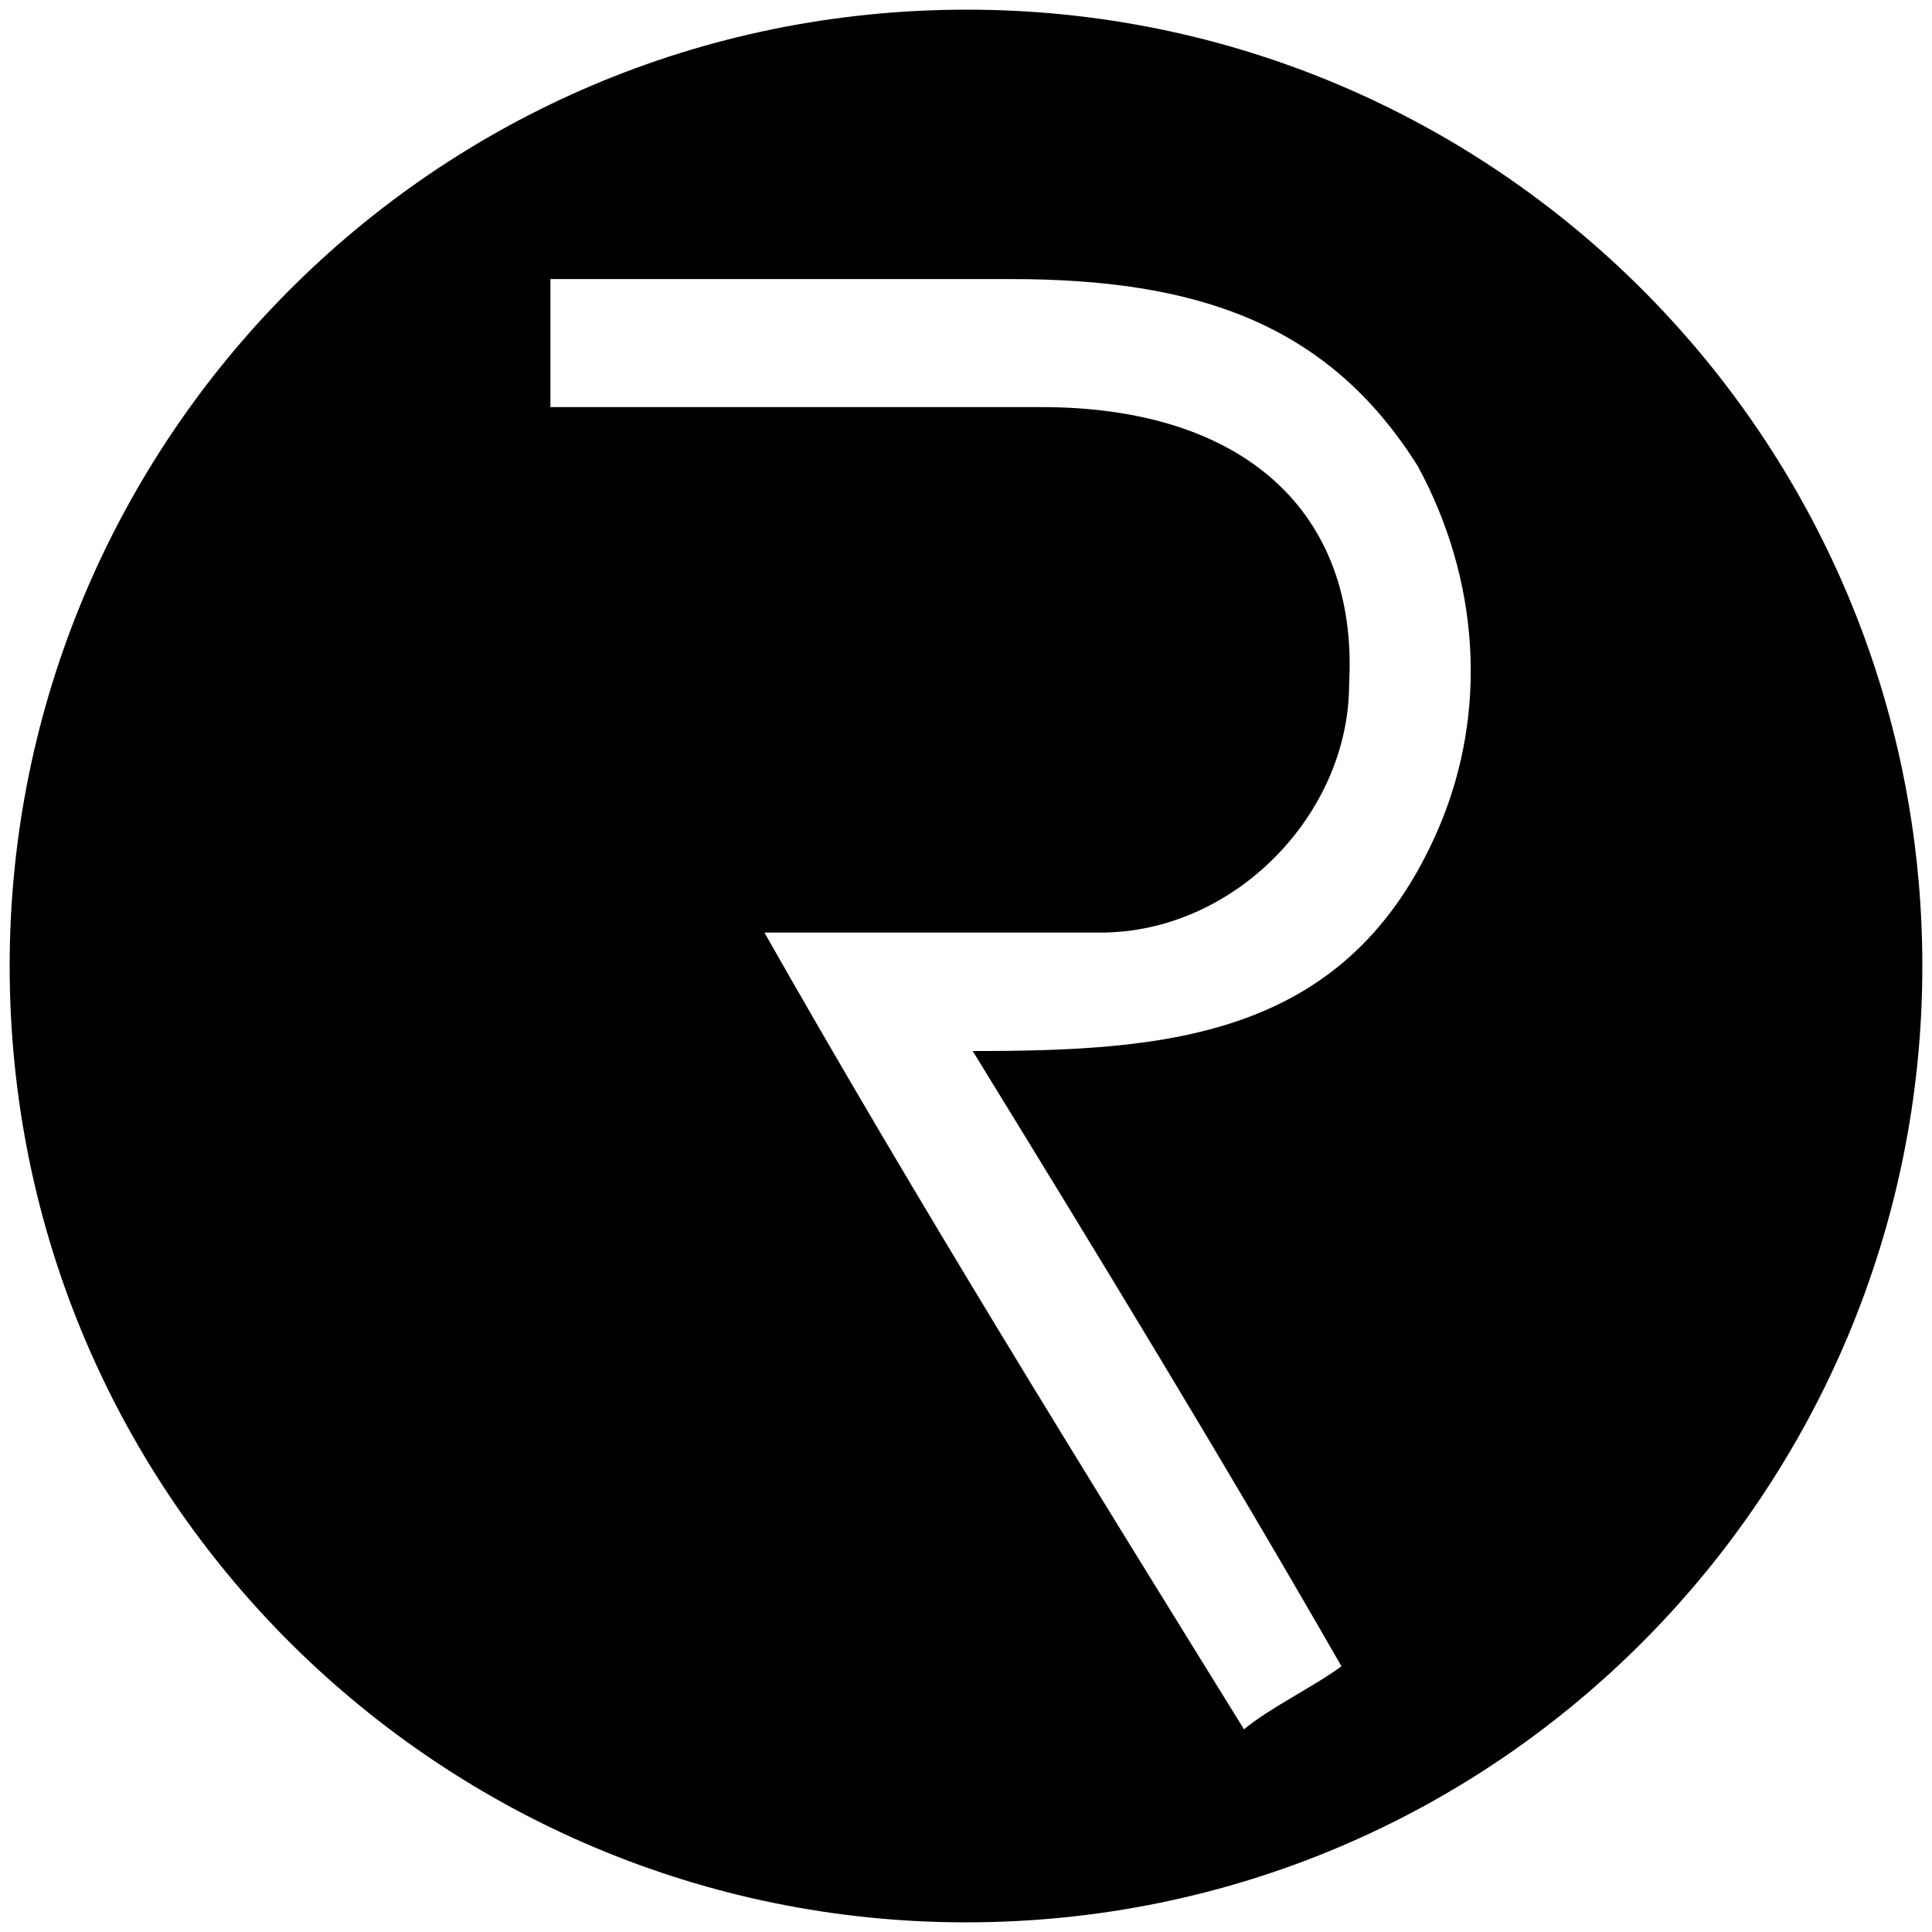 <svg xmlns="http://www.w3.org/2000/svg" width="1000" height="1000">
  <path d="M500.496 5c272.968 0 494.507 221.54 494.507 495.002 0 270.495-218.572 495.001-495.001 495.001C229.506 995.003 5 776.431 5 500.002 5 229.506 223.572 5 500.496 5zM284.891 210.715h254.177c104.835 0 164.176 54.396 159.231 143.407 0 67.253-59.34 128.572-128.572 128.572H395.661c79.12 139.45 163.187 274.946 248.242 412.419 12.857-10.88 35.605-21.758 50.44-32.638-61.319-106.813-124.616-210.66-190.88-318.462 101.869 0 194.836-6.923 241.32-115.715 25.714-60.33 20.769-128.572-10.88-186.924-46.483-74.176-114.725-96.923-210.66-96.923H284.892z" style="fill:#000;fill-opacity:1;fill-rule:nonzero;stroke:none;"/>
</svg>
